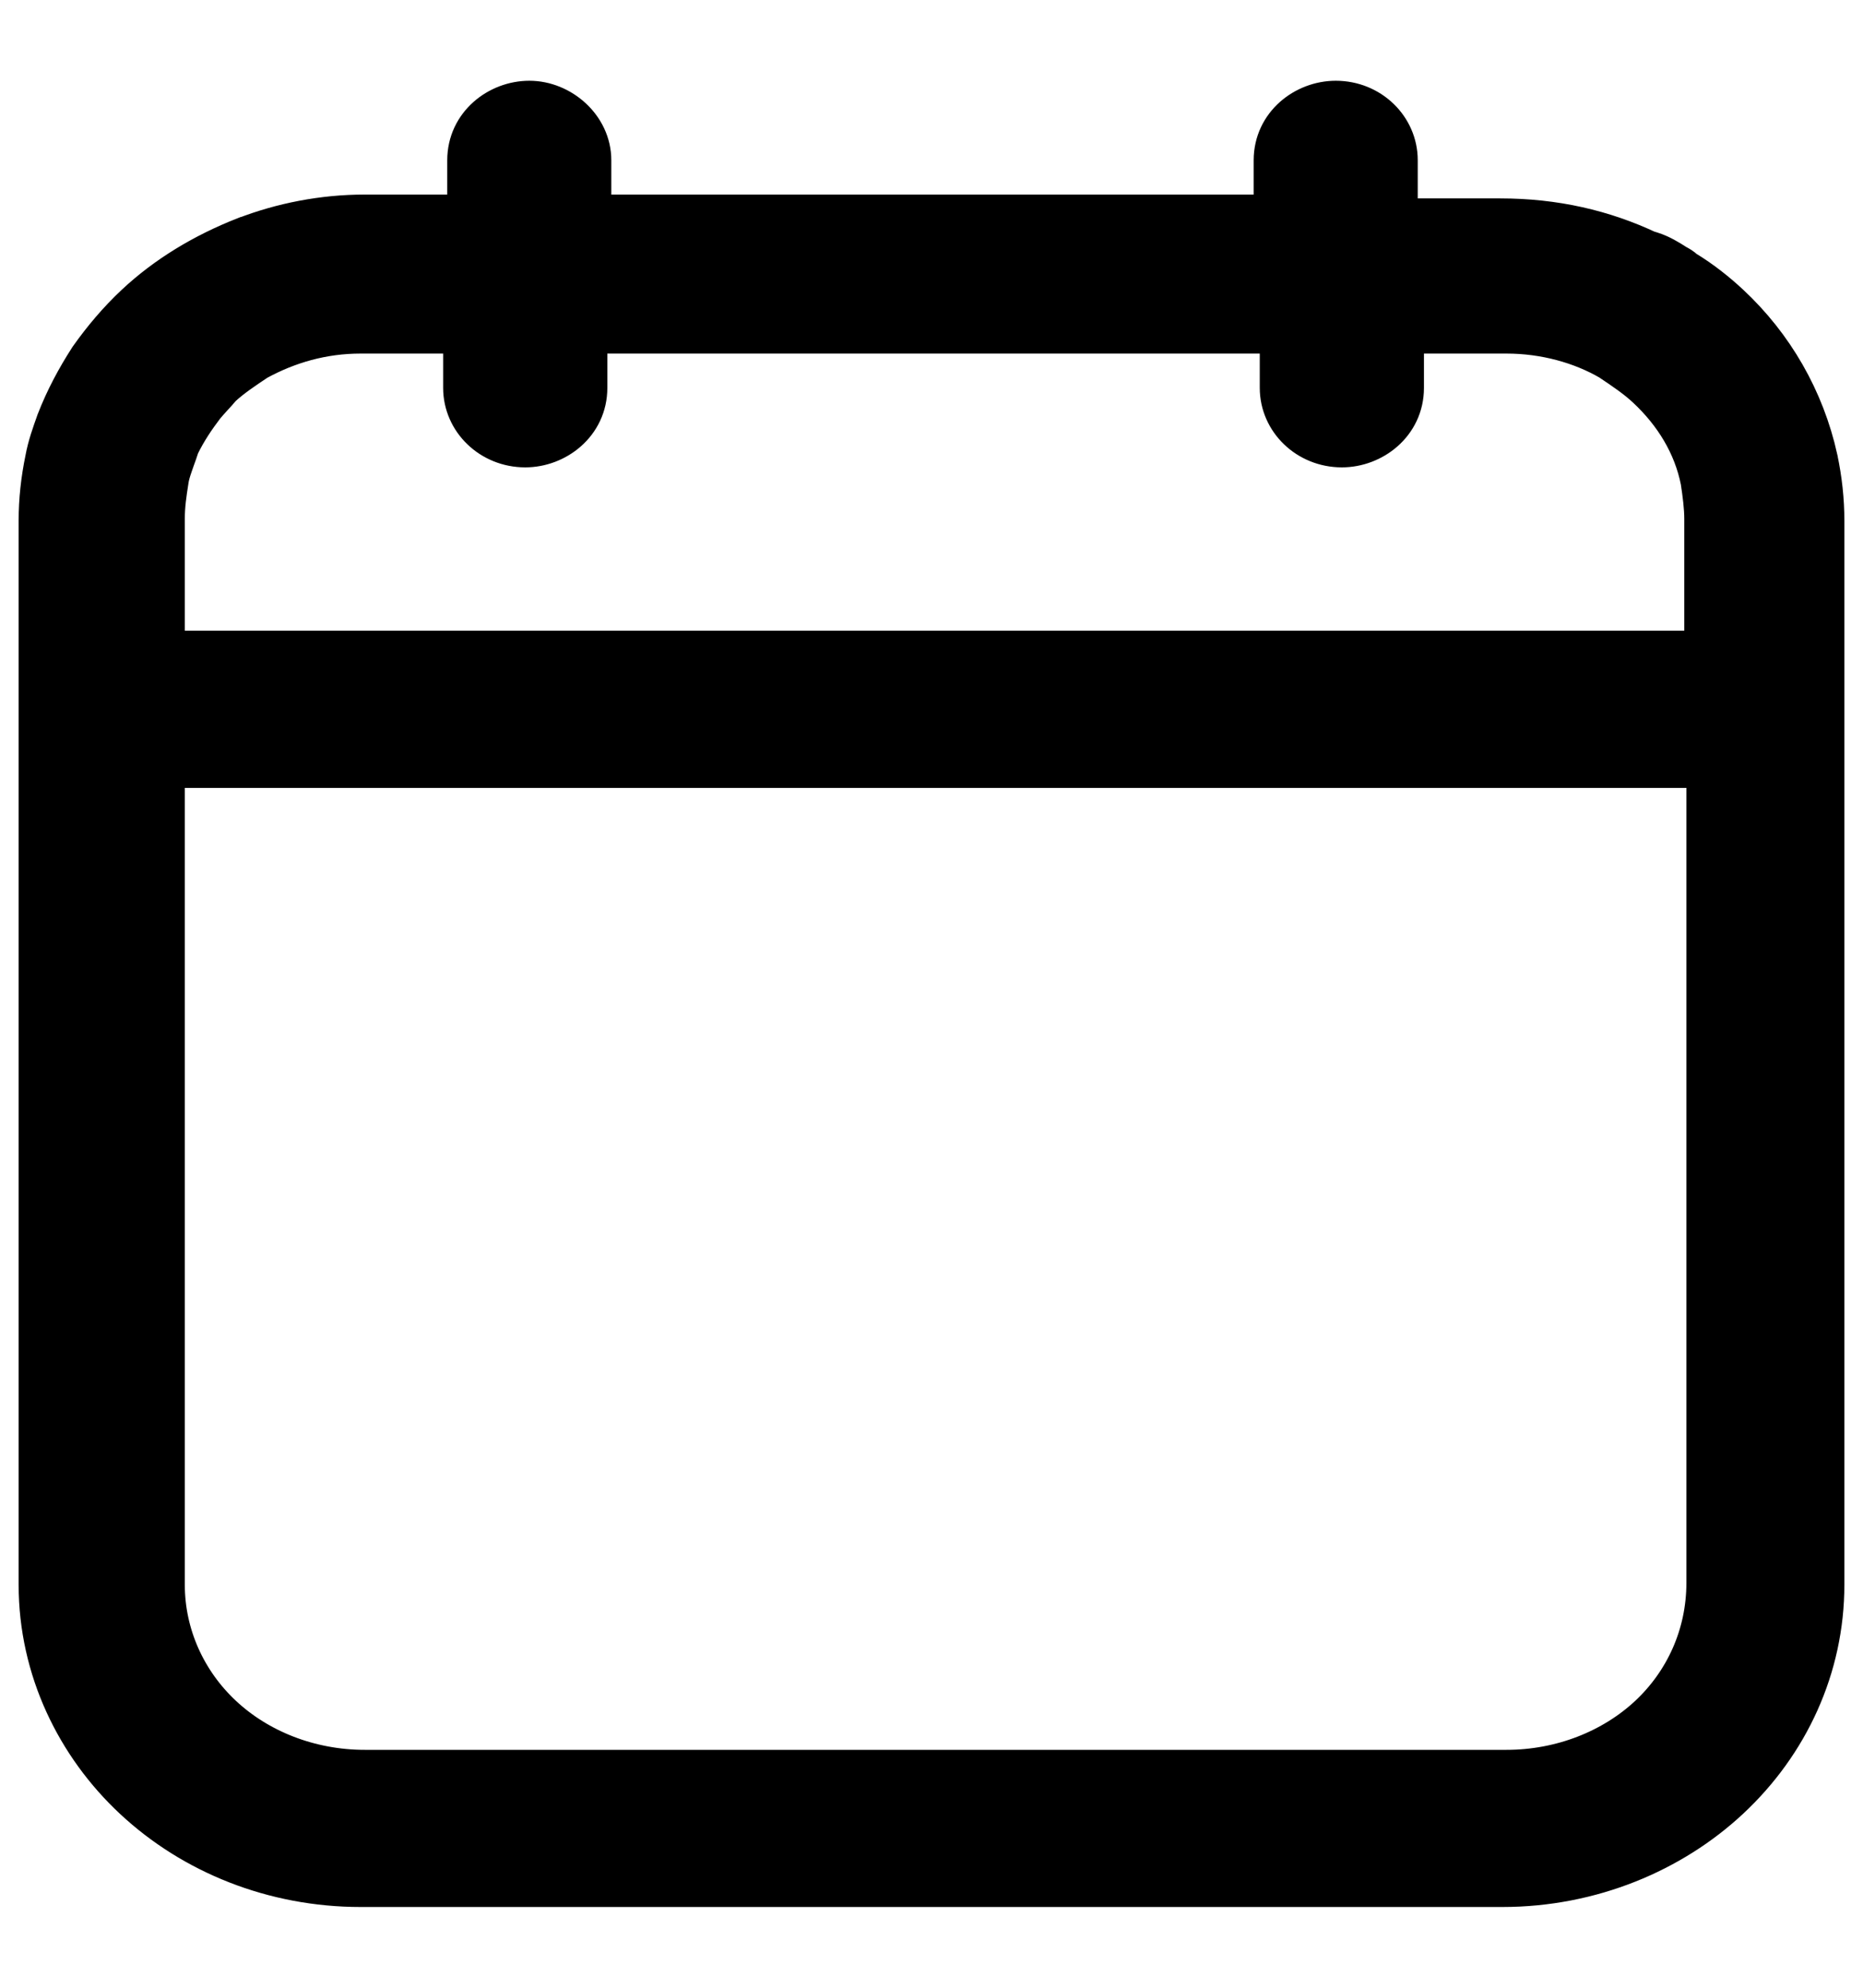 <svg width="15" height="16" viewBox="0 0 15 16" fill="none" xmlns="http://www.w3.org/2000/svg">
<path d="M14.622 3.696L14.622 3.695C14.516 3.217 14.269 2.789 13.916 2.46C13.815 2.366 13.696 2.27 13.559 2.187L13.556 2.185C13.533 2.163 13.509 2.15 13.495 2.143L13.495 2.143L13.48 2.134C13.478 2.133 13.476 2.131 13.474 2.13C13.43 2.102 13.364 2.061 13.293 2.039L13.267 2.031H13.264C12.907 1.863 12.516 1.772 12.079 1.772H11.24V1.29C11.24 1.035 11.026 0.825 10.755 0.825C10.512 0.825 10.269 1.009 10.269 1.29V1.741H4.747V1.29C4.747 1.03 4.51 0.825 4.262 0.825C4.019 0.825 3.776 1.009 3.776 1.29V1.741H2.937C2.604 1.741 2.272 1.806 1.975 1.921L1.975 1.921L1.973 1.921C1.645 2.05 1.347 2.229 1.1 2.46C0.959 2.592 0.837 2.738 0.734 2.883L0.734 2.883L0.729 2.89C0.626 3.05 0.538 3.214 0.468 3.394L0.468 3.394L0.466 3.399L0.464 3.405C0.433 3.492 0.396 3.594 0.377 3.699C0.343 3.863 0.325 4.027 0.325 4.191V12.756C0.325 13.435 0.627 14.044 1.084 14.471C1.558 14.914 2.206 15.175 2.904 15.175H12.096C12.811 15.175 13.459 14.898 13.916 14.471C14.391 14.028 14.675 13.418 14.675 12.756V4.191C14.675 4.026 14.657 3.861 14.622 3.696ZM1.313 4.176C1.313 4.069 1.327 3.974 1.344 3.866C1.349 3.829 1.361 3.787 1.379 3.736C1.384 3.722 1.389 3.707 1.395 3.69C1.407 3.657 1.421 3.619 1.432 3.583C1.489 3.465 1.561 3.358 1.635 3.261C1.655 3.236 1.676 3.214 1.7 3.187L1.701 3.186C1.723 3.162 1.748 3.135 1.773 3.105C1.855 3.029 1.952 2.964 2.063 2.89C2.316 2.752 2.596 2.671 2.904 2.671H3.743V3.122C3.743 3.377 3.958 3.587 4.229 3.587C4.471 3.587 4.715 3.404 4.715 3.122V2.671H10.318V3.122C10.318 3.377 10.533 3.587 10.804 3.587C11.046 3.587 11.29 3.404 11.29 3.122V2.671H12.129C12.44 2.671 12.735 2.754 12.968 2.889C13.083 2.966 13.184 3.034 13.268 3.113C13.49 3.32 13.648 3.577 13.706 3.87C13.722 3.975 13.736 4.084 13.736 4.176V5.252H1.313V4.176ZM13.753 12.741C13.753 13.164 13.577 13.546 13.285 13.819C12.991 14.093 12.576 14.26 12.129 14.26H2.937C2.489 14.26 2.074 14.093 1.781 13.819C1.487 13.545 1.313 13.163 1.313 12.756V6.167H13.753V12.741Z" fill="black" stroke="black" stroke-width="0.35"/>
</svg>
